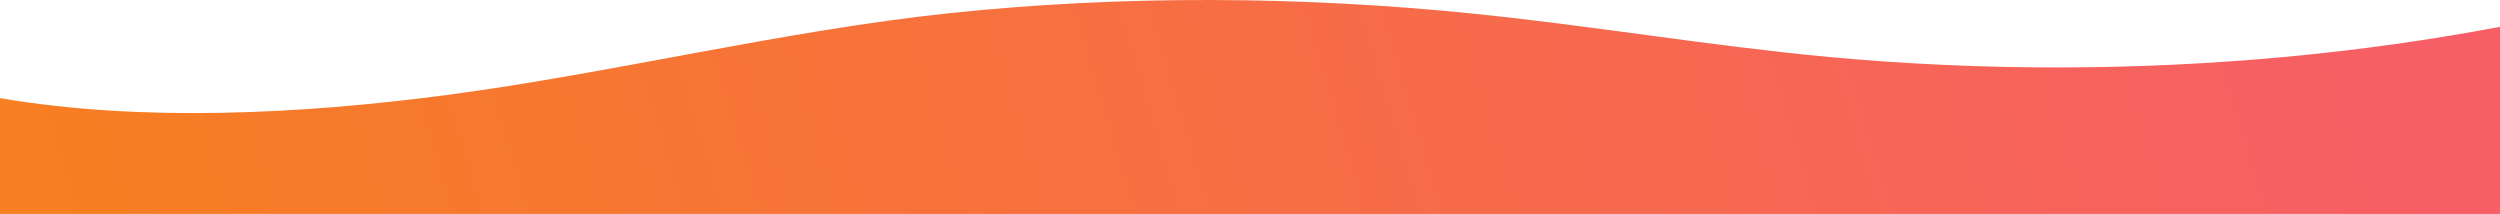 <?xml version="1.0" encoding="UTF-8"?><svg xmlns="http://www.w3.org/2000/svg" xmlns:xlink="http://www.w3.org/1999/xlink" viewBox="0 0 1200 102.69"><defs><style>.g{fill:url(#f);}</style><linearGradient id="f" x1="60.24" y1="239.18" x2="1124.37" y2="-79.54" gradientTransform="translate(0 -2.62)" gradientUnits="userSpaceOnUse"><stop offset="0" stop-color="#f77e21"/><stop offset="1" stop-color="#f75e66"/></linearGradient></defs><g id="a"/><g id="b"><g id="c"><g id="d"><g id="e"><path class="g" d="M0,47.1v55.6H1200V12.87c-67.45,12.79-138.67,19.34-210.21,19.5-37.13,.08-74.35-1.57-111.18-4.95-58-5.4-114.16-15.07-172-20.93-82.39-8.36-168.19-8.87-250.45-.2-79.94,8.41-162.83,28.91-241.82,39.32C144.29,54.85,67.81,58.66,0,47.1Z"/></g></g></g></g></svg>